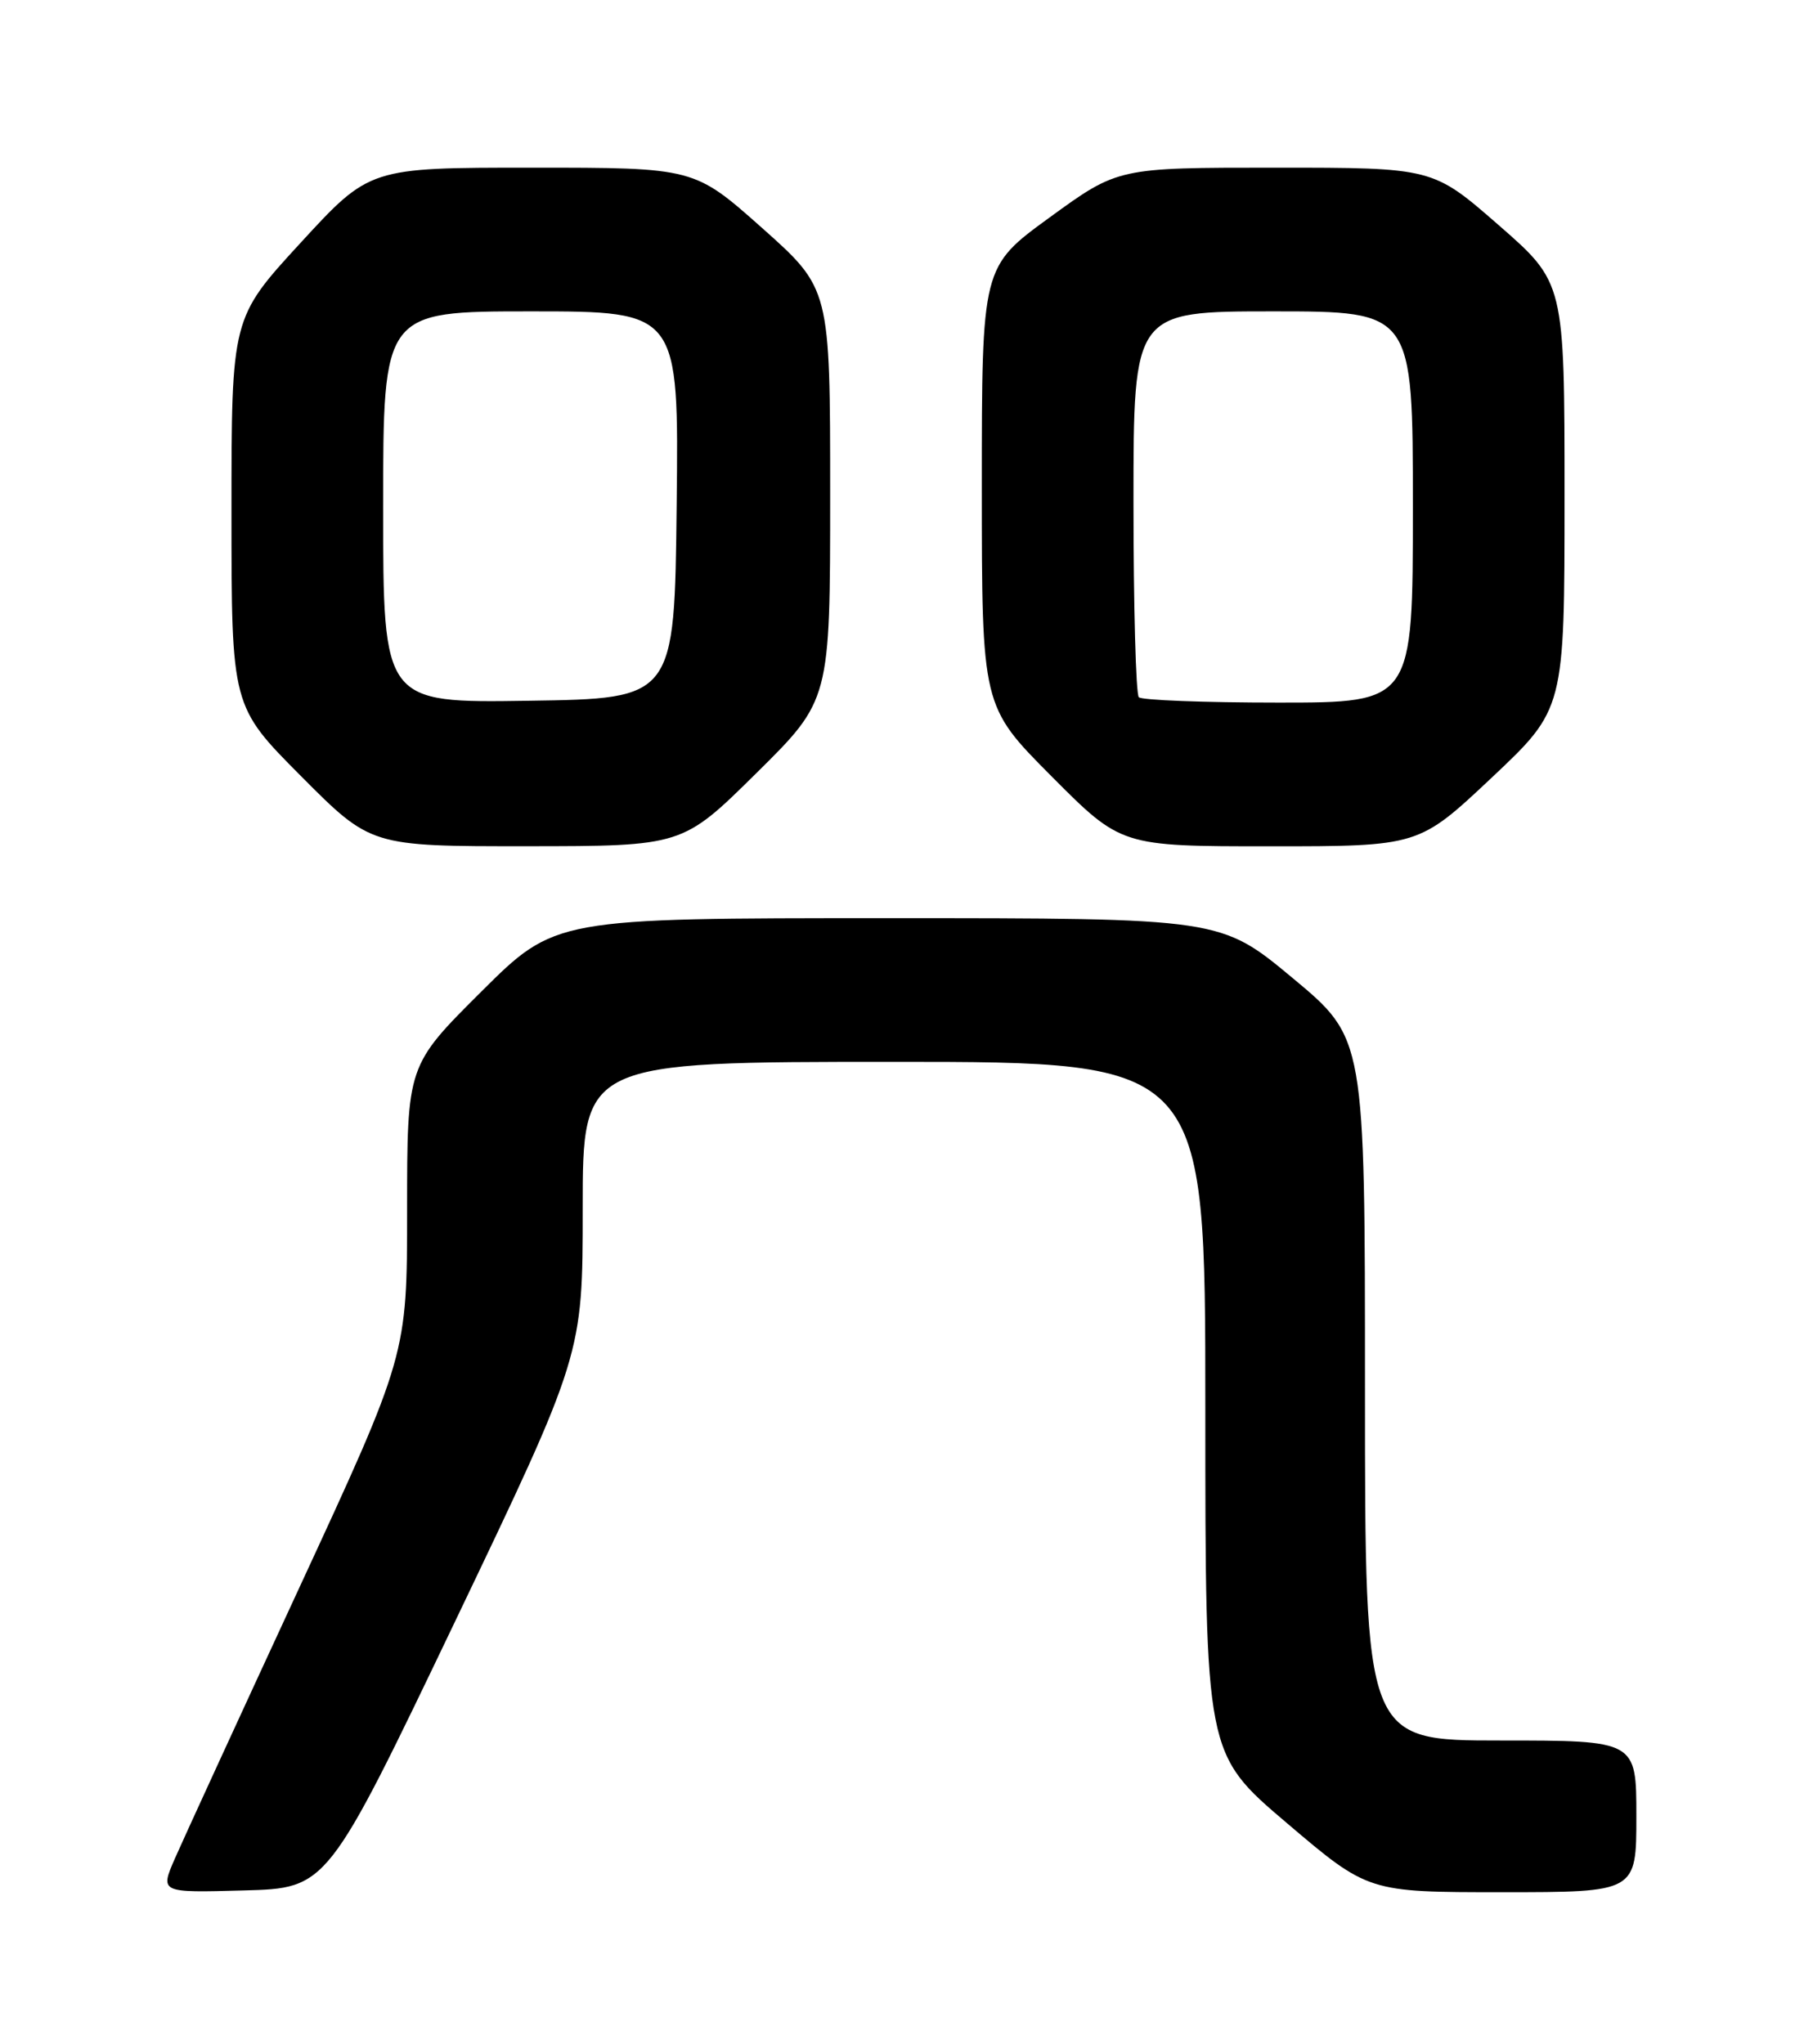 <?xml version="1.0" encoding="UTF-8" standalone="no"?>
<!DOCTYPE svg PUBLIC "-//W3C//DTD SVG 1.1//EN" "http://www.w3.org/Graphics/SVG/1.1/DTD/svg11.dtd" >
<svg xmlns="http://www.w3.org/2000/svg" xmlns:xlink="http://www.w3.org/1999/xlink" version="1.1" viewBox="0 0 226 256">
 <g >
 <path fill="currentColor"
d=" M 57.01 203.09 C 73.00 169.67 73.00 169.67 73.00 151.34 C 73.00 133.00 73.00 133.00 112.00 133.00 C 151.00 133.00 151.00 133.00 151.00 176.33 C 151.00 219.66 151.00 219.66 161.20 228.33 C 171.40 237.00 171.40 237.00 188.20 237.00 C 205.00 237.00 205.00 237.00 205.00 227.50 C 205.00 218.00 205.00 218.00 188.00 218.00 C 171.00 218.00 171.00 218.00 171.00 174.02 C 171.00 130.04 171.00 130.04 161.96 122.52 C 152.92 115.00 152.92 115.00 111.23 115.00 C 69.54 115.00 69.54 115.00 60.27 124.23 C 51.00 133.46 51.00 133.46 51.00 151.57 C 51.00 169.69 51.00 169.69 37.39 199.09 C 29.90 215.27 22.94 230.43 21.91 232.78 C 20.04 237.07 20.04 237.07 30.53 236.78 C 41.01 236.50 41.01 236.50 57.01 203.09 Z  M 94.75 96.84 C 104.00 87.70 104.00 87.70 104.00 61.92 C 104.00 36.15 104.00 36.15 95.49 28.57 C 86.97 21.00 86.97 21.00 66.64 21.00 C 46.31 21.00 46.31 21.00 37.66 30.41 C 29.00 39.83 29.00 39.83 29.00 64.14 C 29.00 88.46 29.00 88.46 37.73 97.23 C 46.46 106.00 46.46 106.00 65.98 105.99 C 85.50 105.98 85.50 105.98 94.75 96.84 Z  M 186.87 97.41 C 196.00 88.81 196.00 88.81 196.00 62.11 C 196.00 35.40 196.00 35.40 187.75 28.20 C 179.50 21.00 179.50 21.00 159.78 21.00 C 140.07 21.00 140.07 21.00 131.53 27.21 C 123.00 33.41 123.00 33.41 123.00 60.94 C 123.00 88.46 123.00 88.46 131.73 97.23 C 140.46 106.00 140.46 106.00 159.10 106.00 C 177.74 106.00 177.74 106.00 186.87 97.41 Z  M 48.00 63.52 C 48.00 39.00 48.00 39.00 66.52 39.00 C 85.04 39.00 85.04 39.00 84.77 63.25 C 84.50 87.50 84.50 87.50 66.25 87.77 C 48.00 88.05 48.00 88.05 48.00 63.52 Z  M 142.67 87.33 C 142.30 86.97 142.00 75.94 142.00 62.83 C 142.00 39.00 142.00 39.00 159.50 39.00 C 177.00 39.00 177.00 39.00 177.00 63.50 C 177.00 88.00 177.00 88.00 160.17 88.00 C 150.91 88.00 143.03 87.70 142.67 87.33 Z "/>
</g>
</svg>